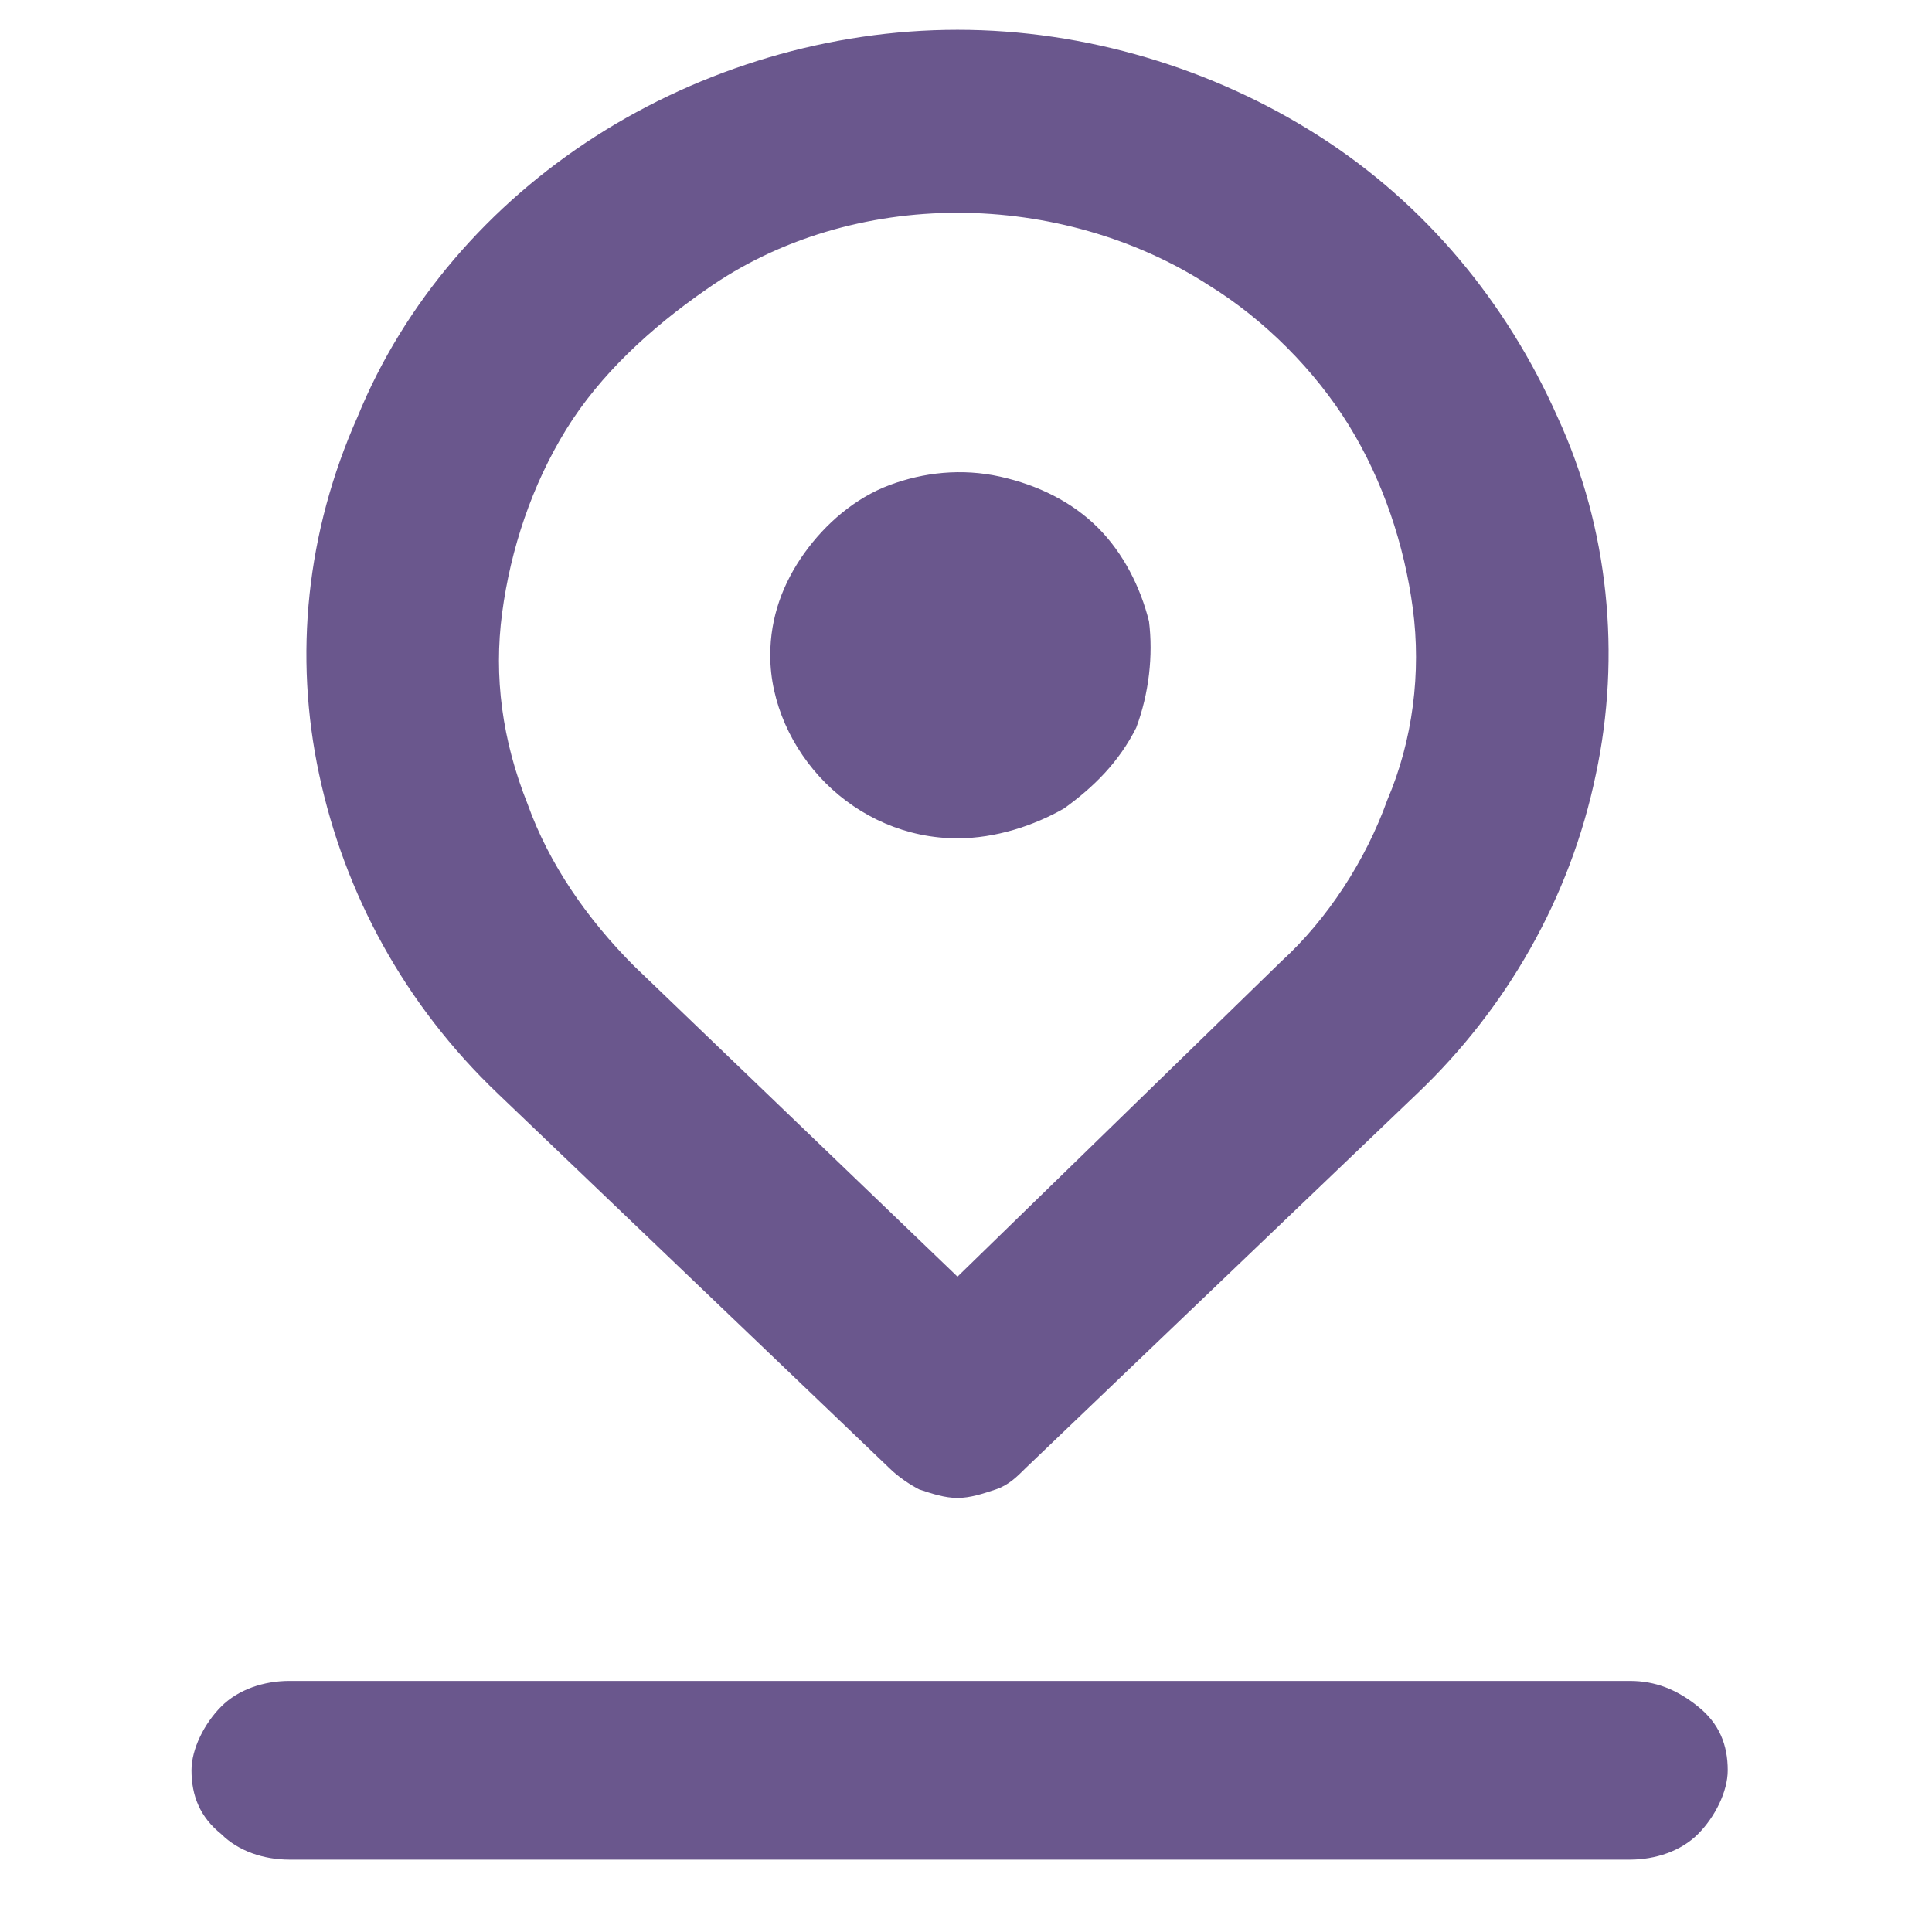 <?xml version="1.0" encoding="utf-8"?>
<!-- Generator: Adobe Illustrator 24.3.0, SVG Export Plug-In . SVG Version: 6.00 Build 0)  -->
<svg version="1.1" id="Capa_1" xmlns="http://www.w3.org/2000/svg" xmlns:xlink="http://www.w3.org/1999/xlink" x="0px" y="0px"
	 viewBox="0 0 45.4 45.4" style="enable-background:new 0 0 45.4 45.4;" xml:space="preserve">
<style type="text/css">
	.st0{fill:#6A578D;}
</style>
<path class="st0" d="M22.5,19.7c0.9,0,1.8-0.3,2.5-0.7c0.7-0.5,1.3-1.1,1.7-1.9c0.3-0.8,0.4-1.7,0.3-2.5c-0.2-0.8-0.6-1.6-1.2-2.2
	c-0.6-0.6-1.4-1-2.3-1.2c-0.9-0.2-1.8-0.1-2.6,0.2c-0.8,0.3-1.5,0.9-2,1.6c-0.5,0.7-0.8,1.5-0.8,2.4c0,1.1,0.5,2.2,1.3,3
	C20.2,19.2,21.3,19.7,22.5,19.7z M20.9,34.5c0.2,0.2,0.5,0.4,0.7,0.5c0.3,0.1,0.6,0.2,0.9,0.2s0.6-0.1,0.9-0.2
	c0.3-0.1,0.5-0.3,0.7-0.5l9.2-8.8c2.1-2,3.6-4.6,4.2-7.5c0.6-2.8,0.3-5.8-0.9-8.4c-1.2-2.7-3.1-5-5.6-6.6c-2.5-1.6-5.5-2.5-8.5-2.5
	s-6,0.9-8.5,2.5c-2.5,1.6-4.5,3.9-5.6,6.6c-1.2,2.7-1.5,5.6-0.9,8.4c0.6,2.8,2,5.4,4.2,7.5L20.9,34.5z M11.8,14.4
	c0.2-1.5,0.7-3,1.5-4.3c0.8-1.3,2-2.4,3.3-3.3C18.3,5.6,20.4,5,22.5,5s4.2,0.6,5.9,1.7c1.3,0.8,2.5,2,3.3,3.3
	c0.8,1.3,1.3,2.8,1.5,4.3s0,3.1-0.6,4.5c-0.5,1.4-1.4,2.8-2.5,3.8L22.5,30l-7.6-7.3c-1.1-1.1-2-2.4-2.5-3.8
	C11.8,17.4,11.6,15.9,11.8,14.4z M38.3,39.5H6.8c-0.6,0-1.2,0.2-1.6,0.6c-0.4,0.4-0.7,1-0.7,1.5c0,0.6,0.2,1.1,0.7,1.5
	c0.4,0.4,1,0.6,1.6,0.6h31.5c0.6,0,1.2-0.2,1.6-0.6c0.4-0.4,0.7-1,0.7-1.5c0-0.6-0.2-1.1-0.7-1.5C39.4,39.7,38.9,39.5,38.3,39.5z"/>
</svg>

